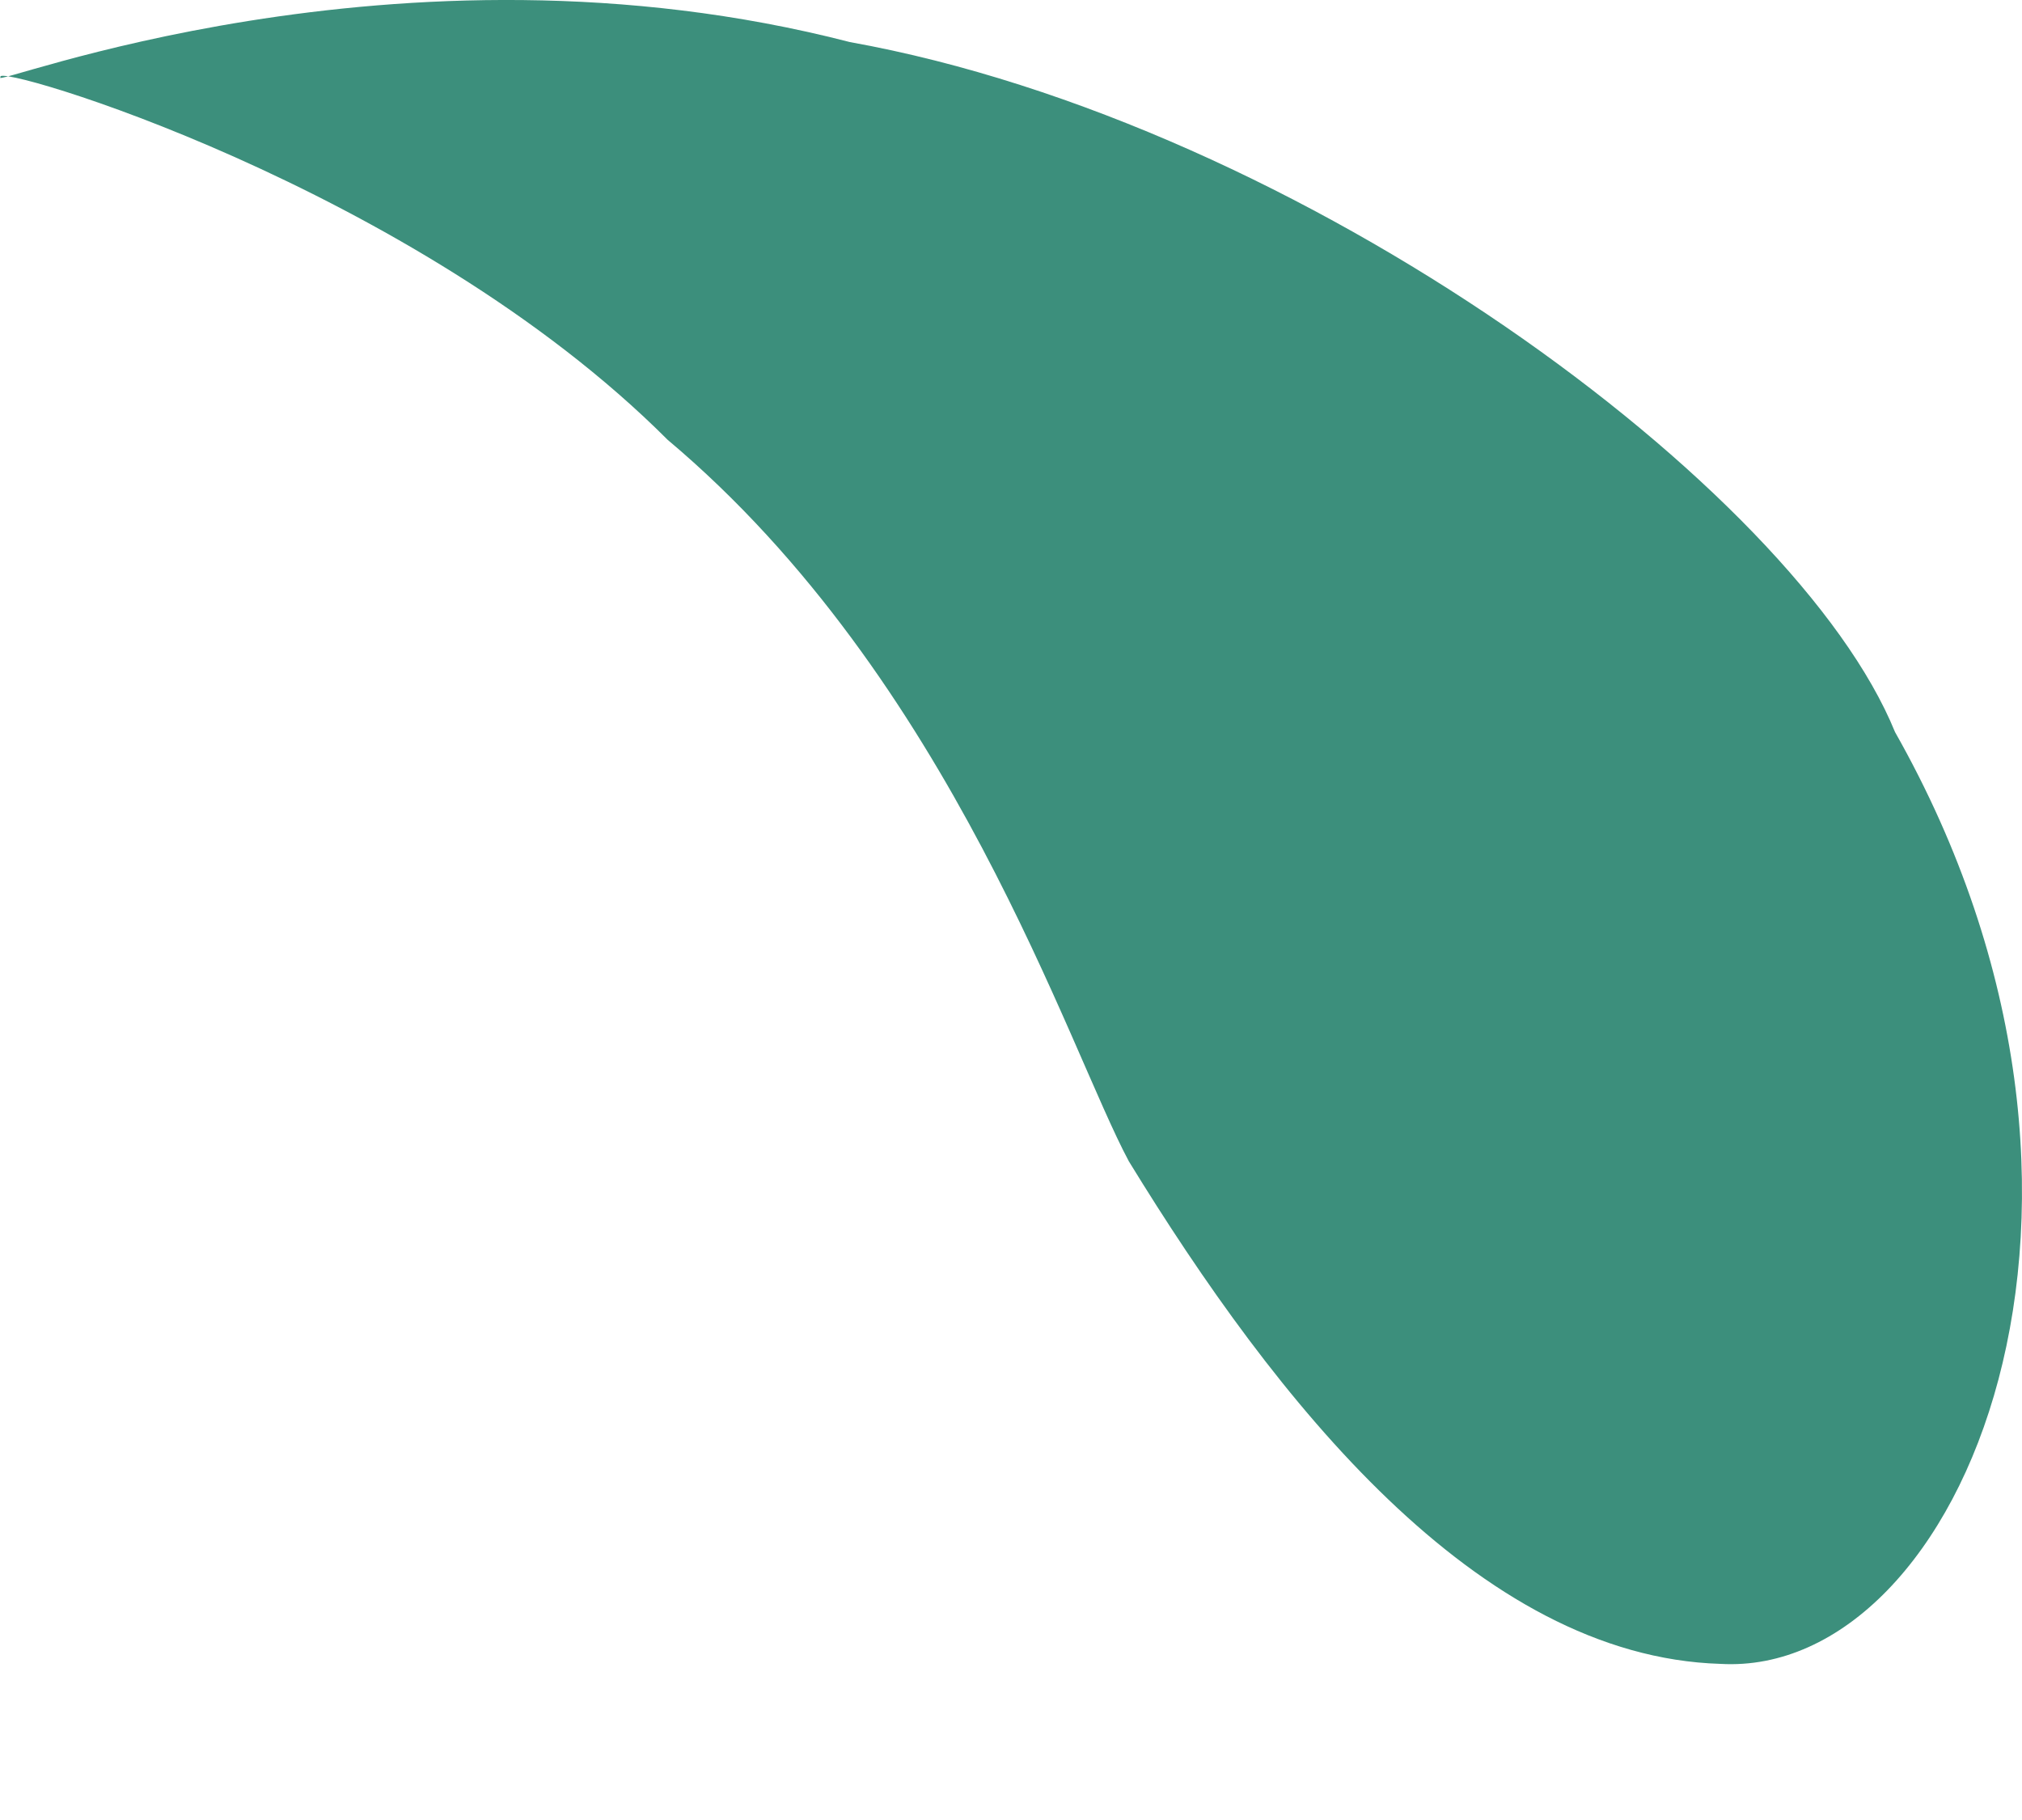<svg width="10" height="9" viewBox="0 0 10 9" fill="none" xmlns="http://www.w3.org/2000/svg">
<path id="Vector" d="M5.583 5.743C5.284 5.187 4.707 3.356 3.302 2.175C2.044 0.916 -0.043 0.306 0.003 0.381C-0.083 0.452 1.957 -0.372 4.203 0.208C6.439 0.61 8.882 2.416 9.372 3.62C10.689 5.945 9.707 8.296 8.509 8.228C7.304 8.191 6.306 6.923 5.583 5.743Z" fill="#3C8F7C"/>
</svg>
